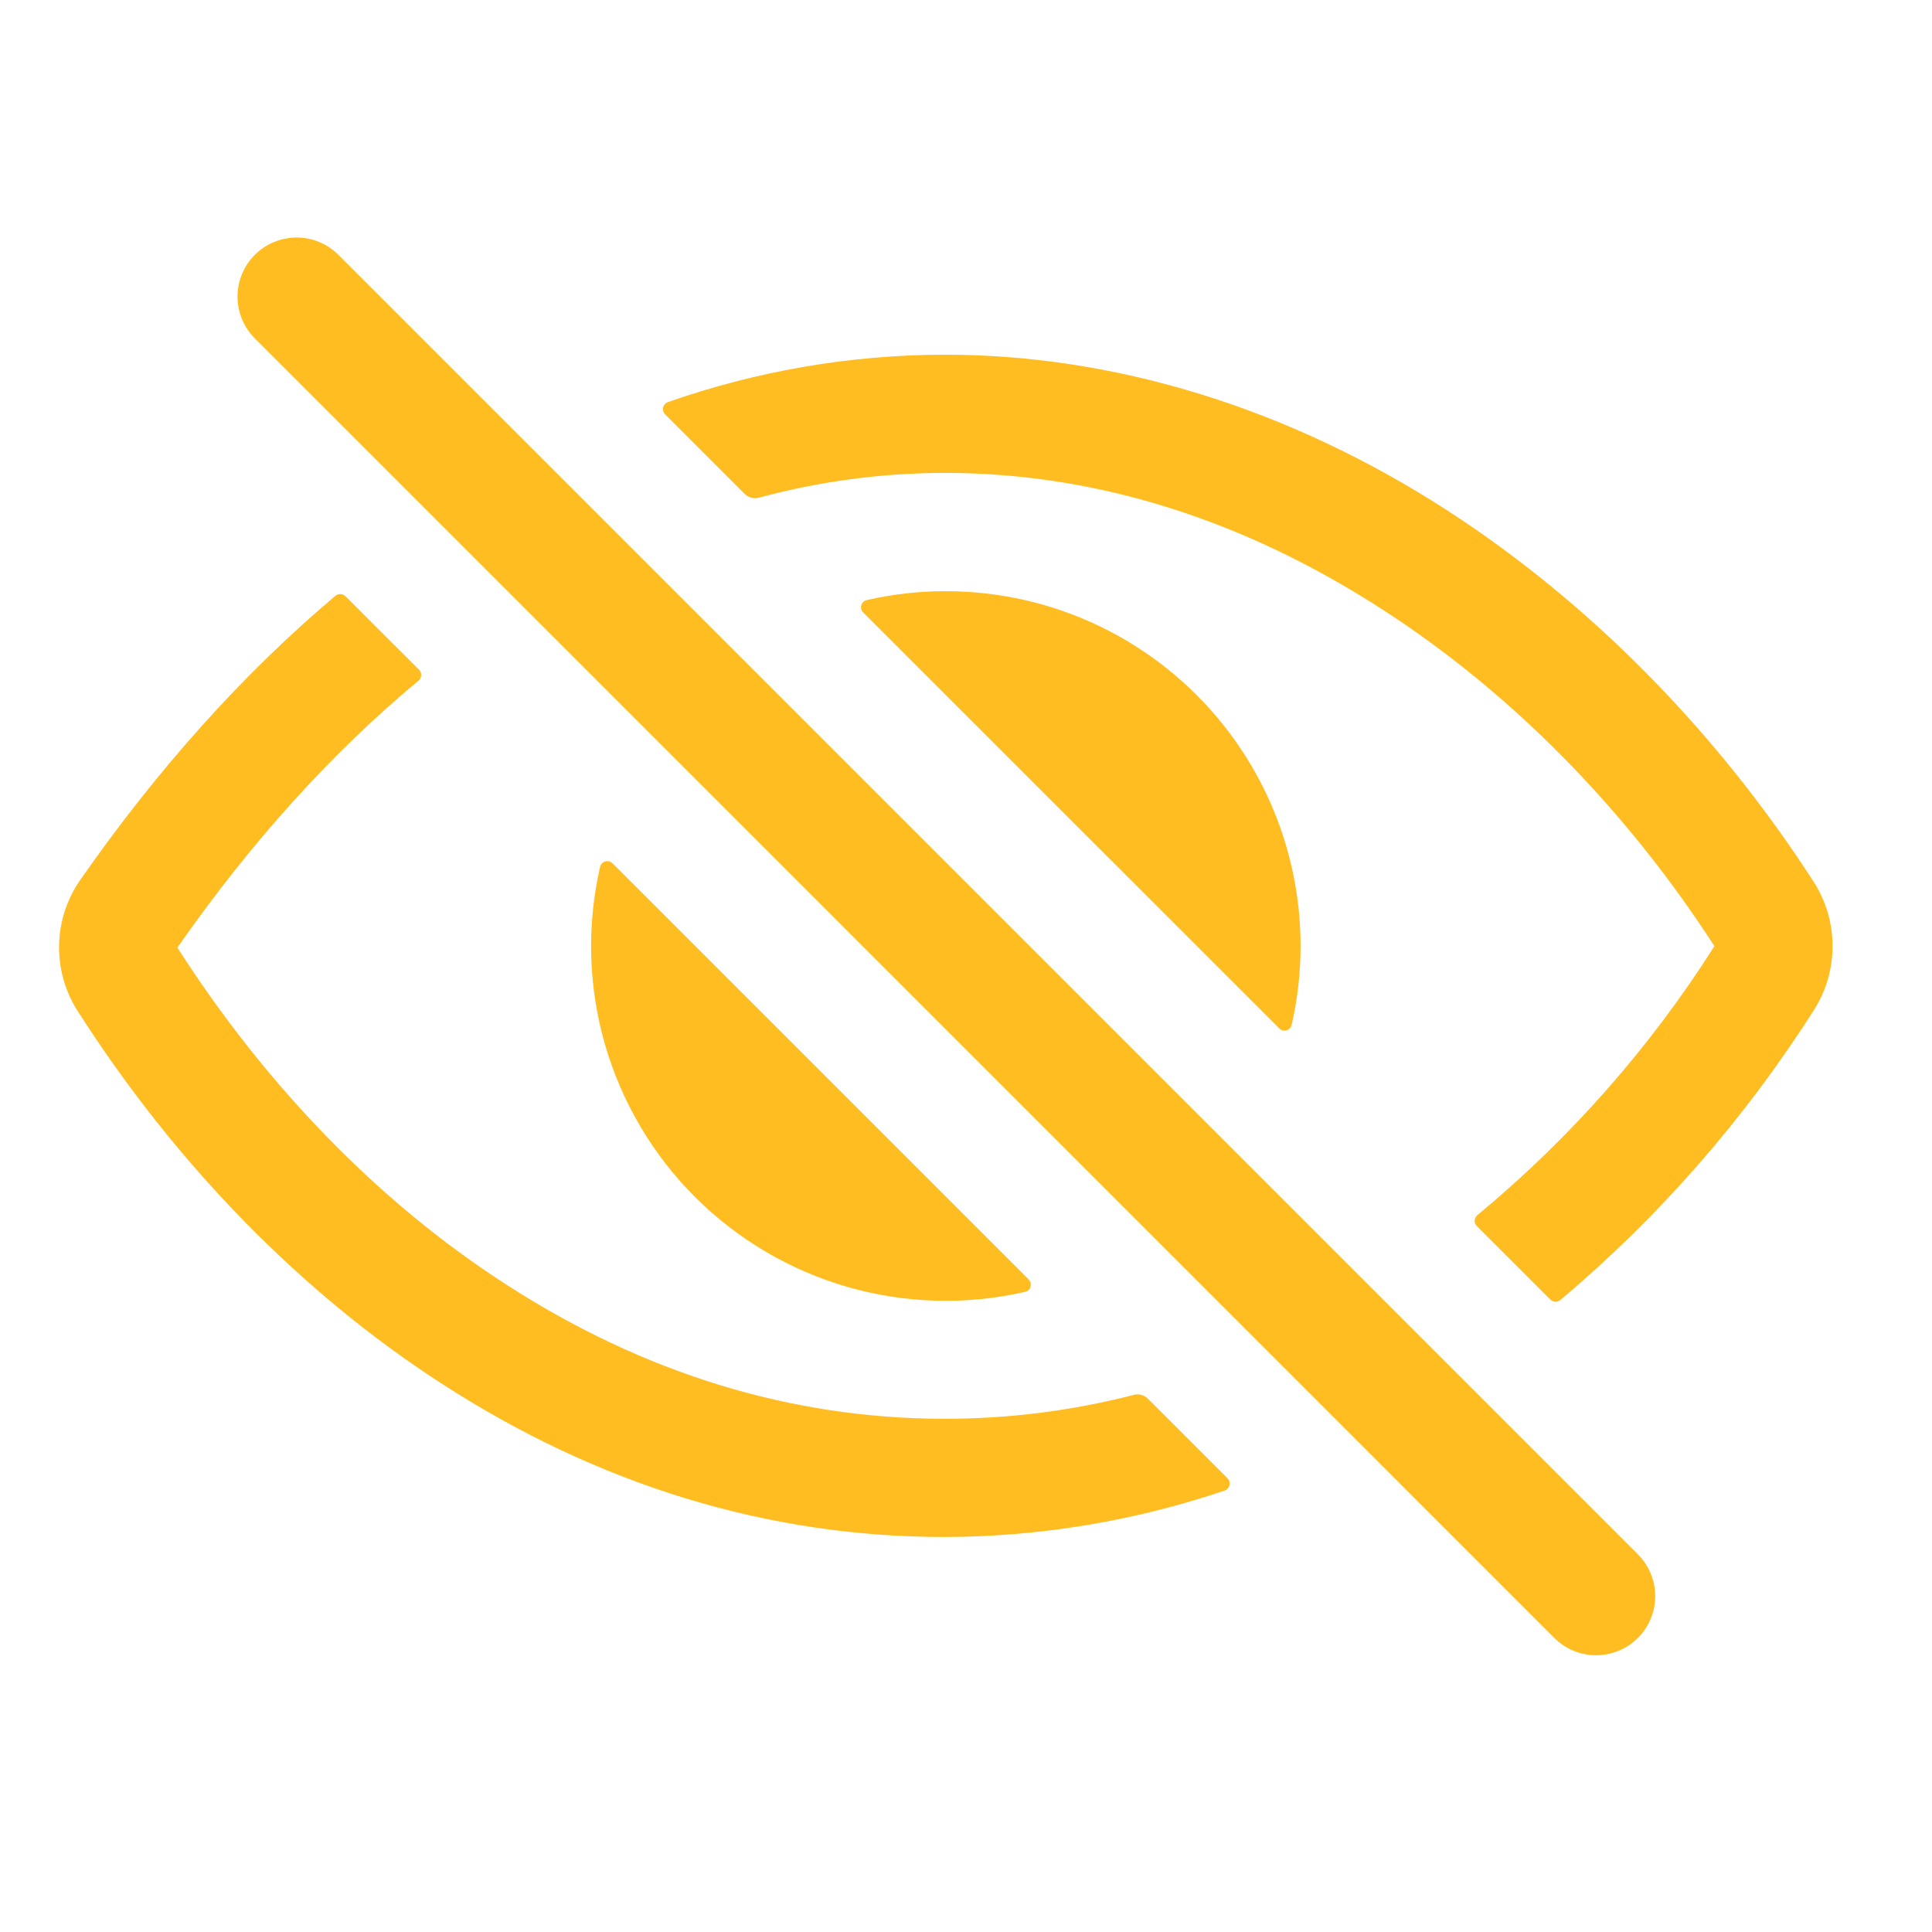 <svg width="31" height="31" viewBox="0 0 31 31" fill="none" xmlns="http://www.w3.org/2000/svg">
<path d="M25.611 26.559C25.486 26.56 25.363 26.535 25.248 26.488C25.133 26.44 25.028 26.37 24.94 26.282L4.072 5.413C3.902 5.234 3.808 4.995 3.811 4.748C3.815 4.5 3.914 4.264 4.089 4.089C4.264 3.914 4.5 3.815 4.748 3.811C4.995 3.808 5.234 3.902 5.413 4.072L26.281 24.94C26.414 25.073 26.504 25.242 26.541 25.426C26.577 25.61 26.559 25.801 26.487 25.974C26.415 26.147 26.294 26.295 26.138 26.399C25.982 26.504 25.798 26.559 25.611 26.559Z" fill="#FFBD21"/>
<path d="M15.157 22.765C12.697 22.765 10.325 22.037 8.107 20.601C6.087 19.297 4.269 17.429 2.848 15.207V15.202C4.03 13.508 5.325 12.076 6.716 10.921C6.728 10.91 6.739 10.897 6.746 10.883C6.753 10.868 6.757 10.852 6.758 10.835C6.759 10.819 6.756 10.803 6.75 10.787C6.745 10.772 6.736 10.758 6.724 10.746L5.543 9.567C5.522 9.546 5.494 9.534 5.464 9.532C5.434 9.531 5.405 9.541 5.382 9.56C3.905 10.805 2.534 12.332 1.287 14.12C1.073 14.428 0.954 14.793 0.948 15.168C0.941 15.543 1.046 15.912 1.249 16.227C2.815 18.678 4.83 20.741 7.076 22.194C9.604 23.832 12.325 24.662 15.157 24.662C16.685 24.658 18.203 24.406 19.651 23.917C19.67 23.91 19.687 23.899 19.7 23.884C19.714 23.869 19.723 23.851 19.728 23.831C19.733 23.811 19.732 23.791 19.726 23.772C19.721 23.752 19.71 23.735 19.696 23.72L18.417 22.441C18.387 22.412 18.351 22.392 18.311 22.381C18.271 22.371 18.229 22.371 18.19 22.382C17.199 22.637 16.18 22.766 15.157 22.765Z" fill="#FFBD21"/>
<path d="M29.099 14.145C27.531 11.719 25.495 9.659 23.214 8.185C20.69 6.554 17.904 5.691 15.157 5.691C13.645 5.694 12.144 5.951 10.717 6.452C10.698 6.459 10.681 6.47 10.667 6.485C10.654 6.5 10.645 6.518 10.64 6.538C10.636 6.557 10.636 6.578 10.642 6.597C10.648 6.616 10.658 6.634 10.672 6.648L11.95 7.926C11.98 7.955 12.017 7.976 12.057 7.986C12.097 7.997 12.14 7.996 12.18 7.985C13.15 7.723 14.151 7.589 15.157 7.588C17.569 7.588 19.934 8.325 22.185 9.782C24.243 11.11 26.082 12.976 27.506 15.177C27.507 15.178 27.508 15.18 27.508 15.182C27.508 15.183 27.507 15.185 27.506 15.186C26.473 16.814 25.19 18.269 23.705 19.498C23.692 19.509 23.682 19.522 23.674 19.536C23.667 19.551 23.663 19.567 23.662 19.584C23.661 19.6 23.664 19.616 23.67 19.632C23.675 19.647 23.684 19.661 23.696 19.673L24.876 20.852C24.897 20.873 24.925 20.886 24.954 20.887C24.984 20.889 25.013 20.879 25.036 20.86C26.621 19.525 27.993 17.956 29.105 16.207C29.302 15.899 29.406 15.541 29.404 15.175C29.404 14.81 29.297 14.452 29.099 14.145Z" fill="#FFBD21"/>
<path d="M15.177 9.486C14.751 9.485 14.326 9.533 13.91 9.628C13.889 9.632 13.87 9.642 13.854 9.657C13.838 9.671 13.826 9.69 13.82 9.71C13.814 9.731 13.814 9.753 13.819 9.773C13.825 9.794 13.835 9.813 13.851 9.828L20.526 16.501C20.541 16.517 20.559 16.527 20.58 16.533C20.601 16.538 20.623 16.538 20.643 16.532C20.664 16.526 20.683 16.514 20.697 16.498C20.712 16.482 20.721 16.463 20.726 16.442C20.916 15.608 20.916 14.743 20.725 13.909C20.535 13.076 20.159 12.296 19.626 11.628C19.093 10.96 18.416 10.42 17.646 10.049C16.876 9.678 16.032 9.486 15.177 9.486Z" fill="#FFBD21"/>
<path d="M9.828 13.852C9.813 13.837 9.794 13.826 9.773 13.821C9.753 13.816 9.731 13.816 9.71 13.822C9.69 13.828 9.671 13.84 9.657 13.855C9.642 13.871 9.632 13.891 9.628 13.912C9.413 14.851 9.44 15.829 9.706 16.756C9.973 17.681 10.47 18.525 11.151 19.206C11.833 19.887 12.676 20.384 13.602 20.651C14.528 20.917 15.506 20.944 16.446 20.729C16.467 20.725 16.486 20.715 16.502 20.701C16.518 20.686 16.529 20.668 16.535 20.647C16.541 20.626 16.542 20.605 16.536 20.584C16.531 20.563 16.52 20.544 16.505 20.529L9.828 13.852Z" fill="#FFBD21"/>
</svg>
